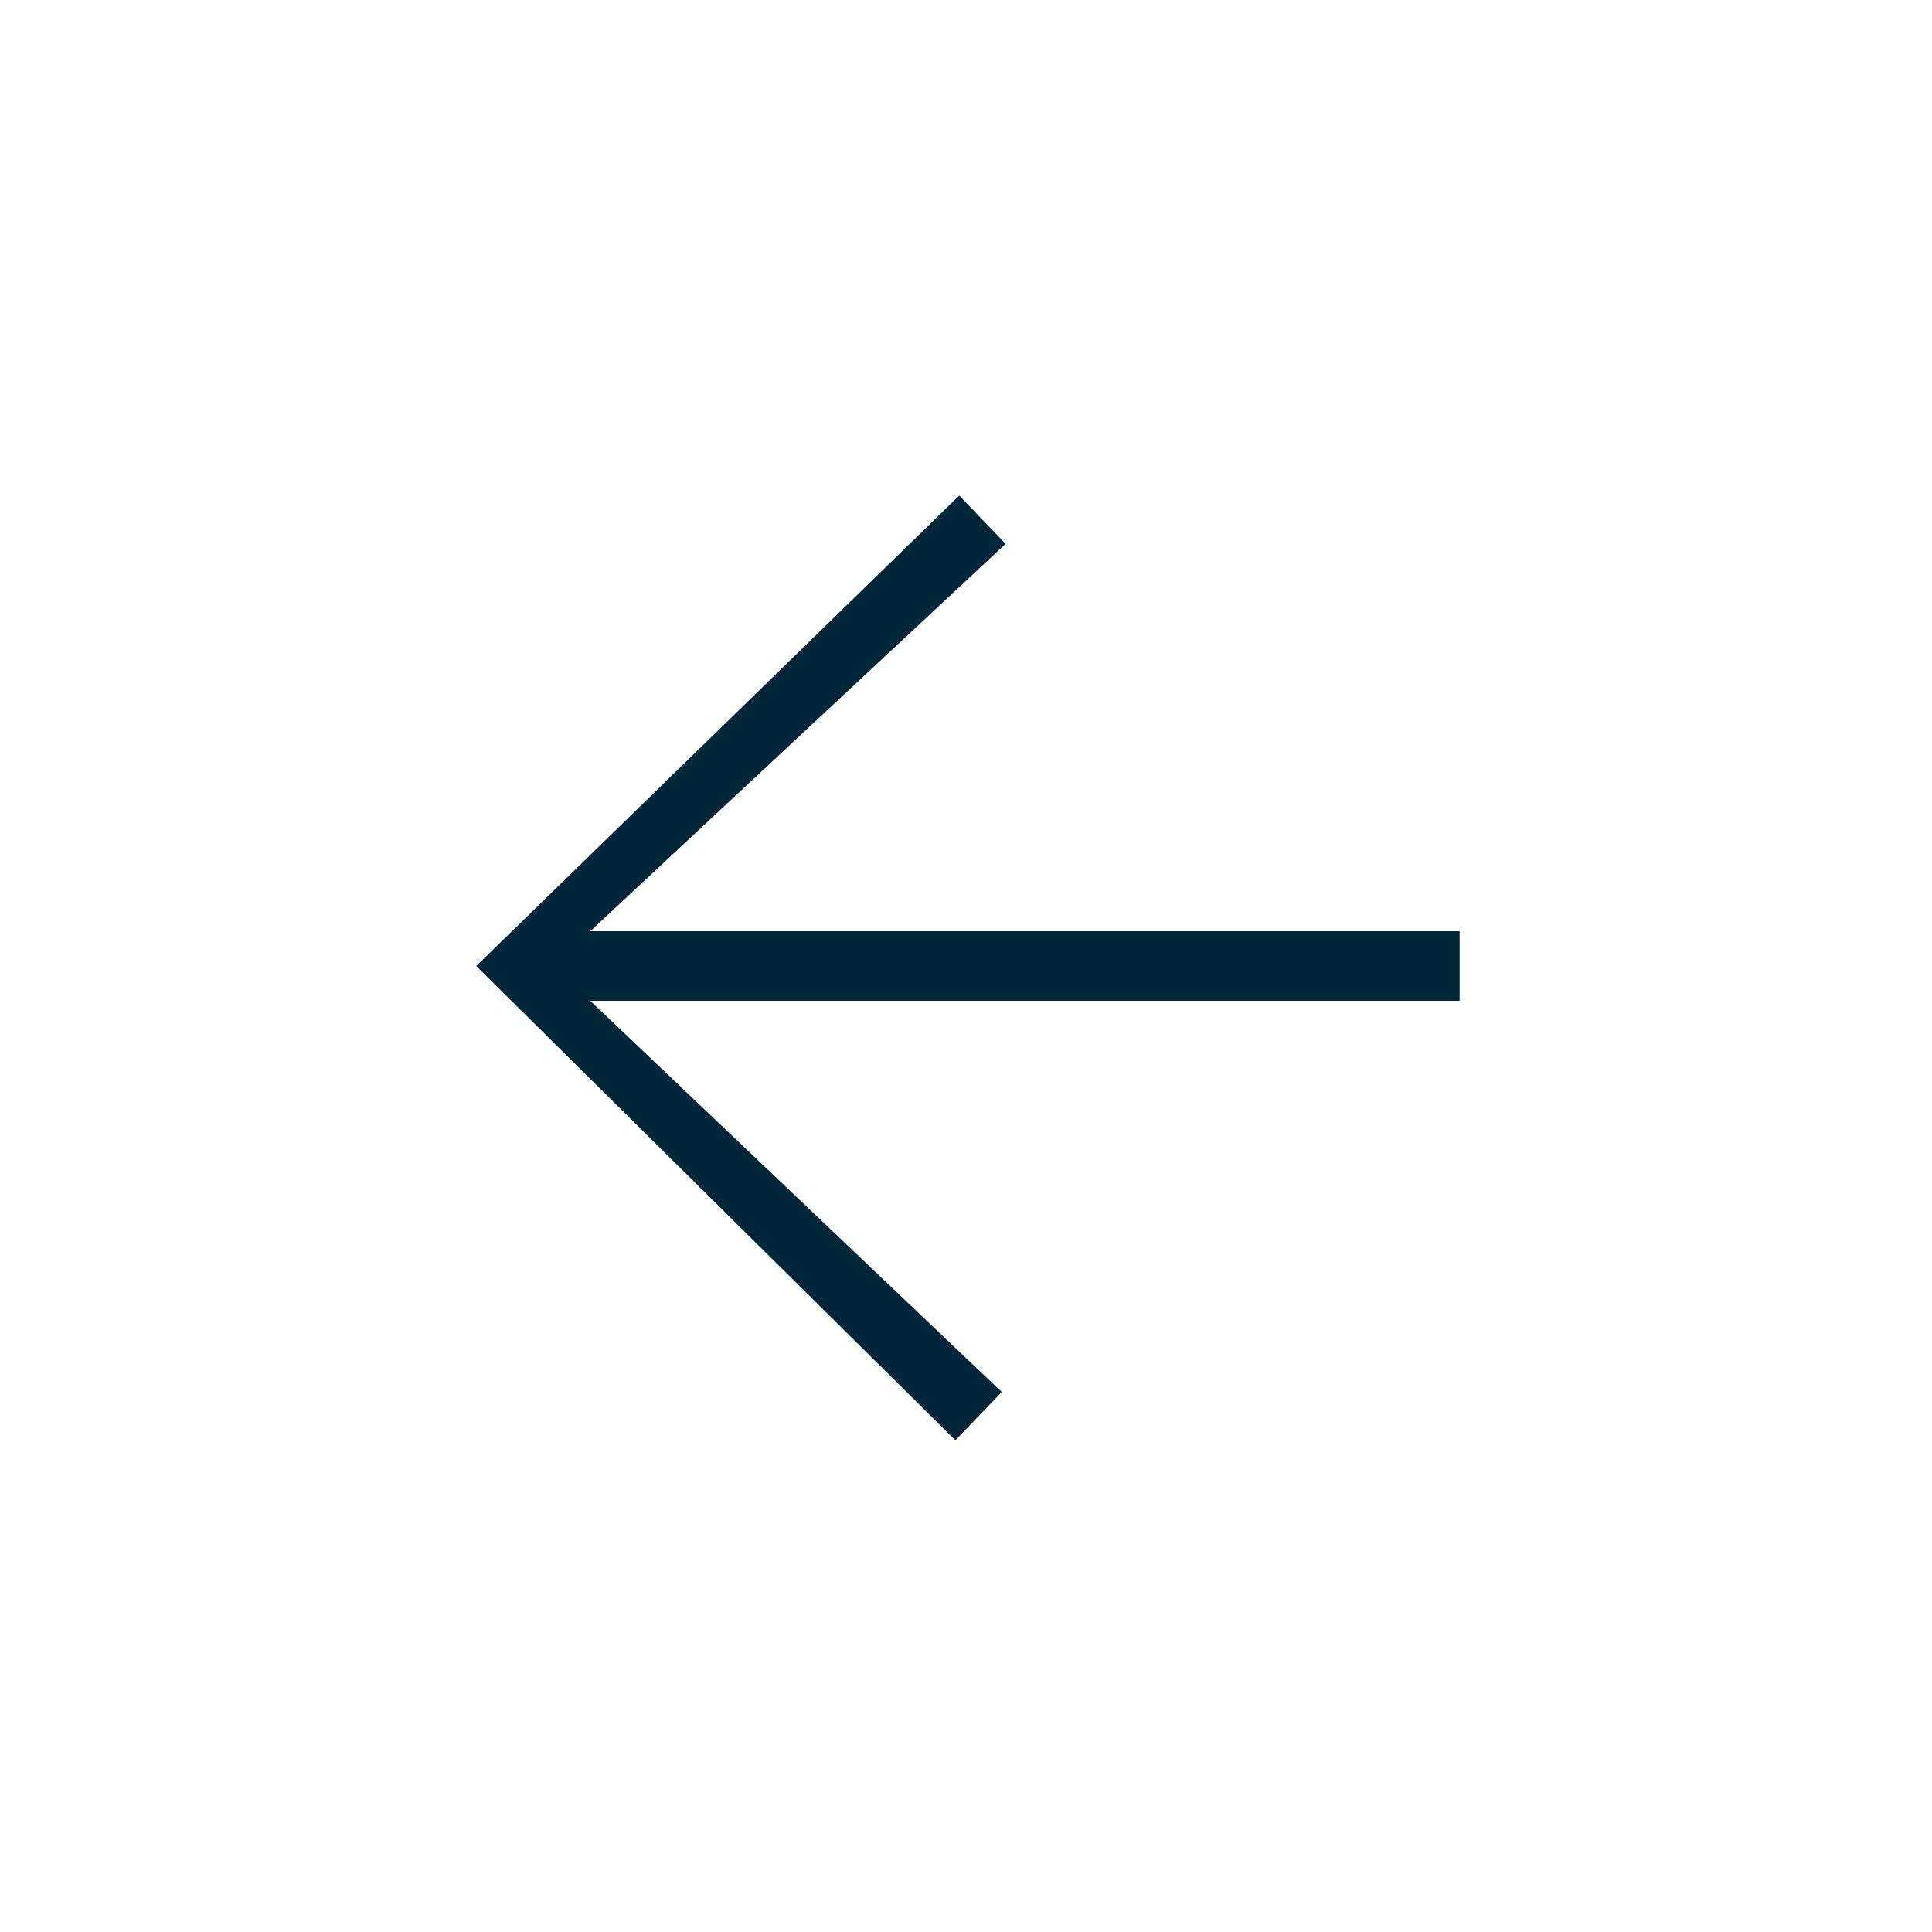 <svg id="Layer_1" data-name="Layer 1" xmlns="http://www.w3.org/2000/svg" width="20" height="20" viewBox="0 0 20 20"><defs><style>.cls-1{fill:#00263a;}</style></defs><path class="cls-1" d="M4.93,10V10l5-4.87.48.5L6.11,9.64h9v.72h-9l4.26,4.05-.48.5Z"/></svg>